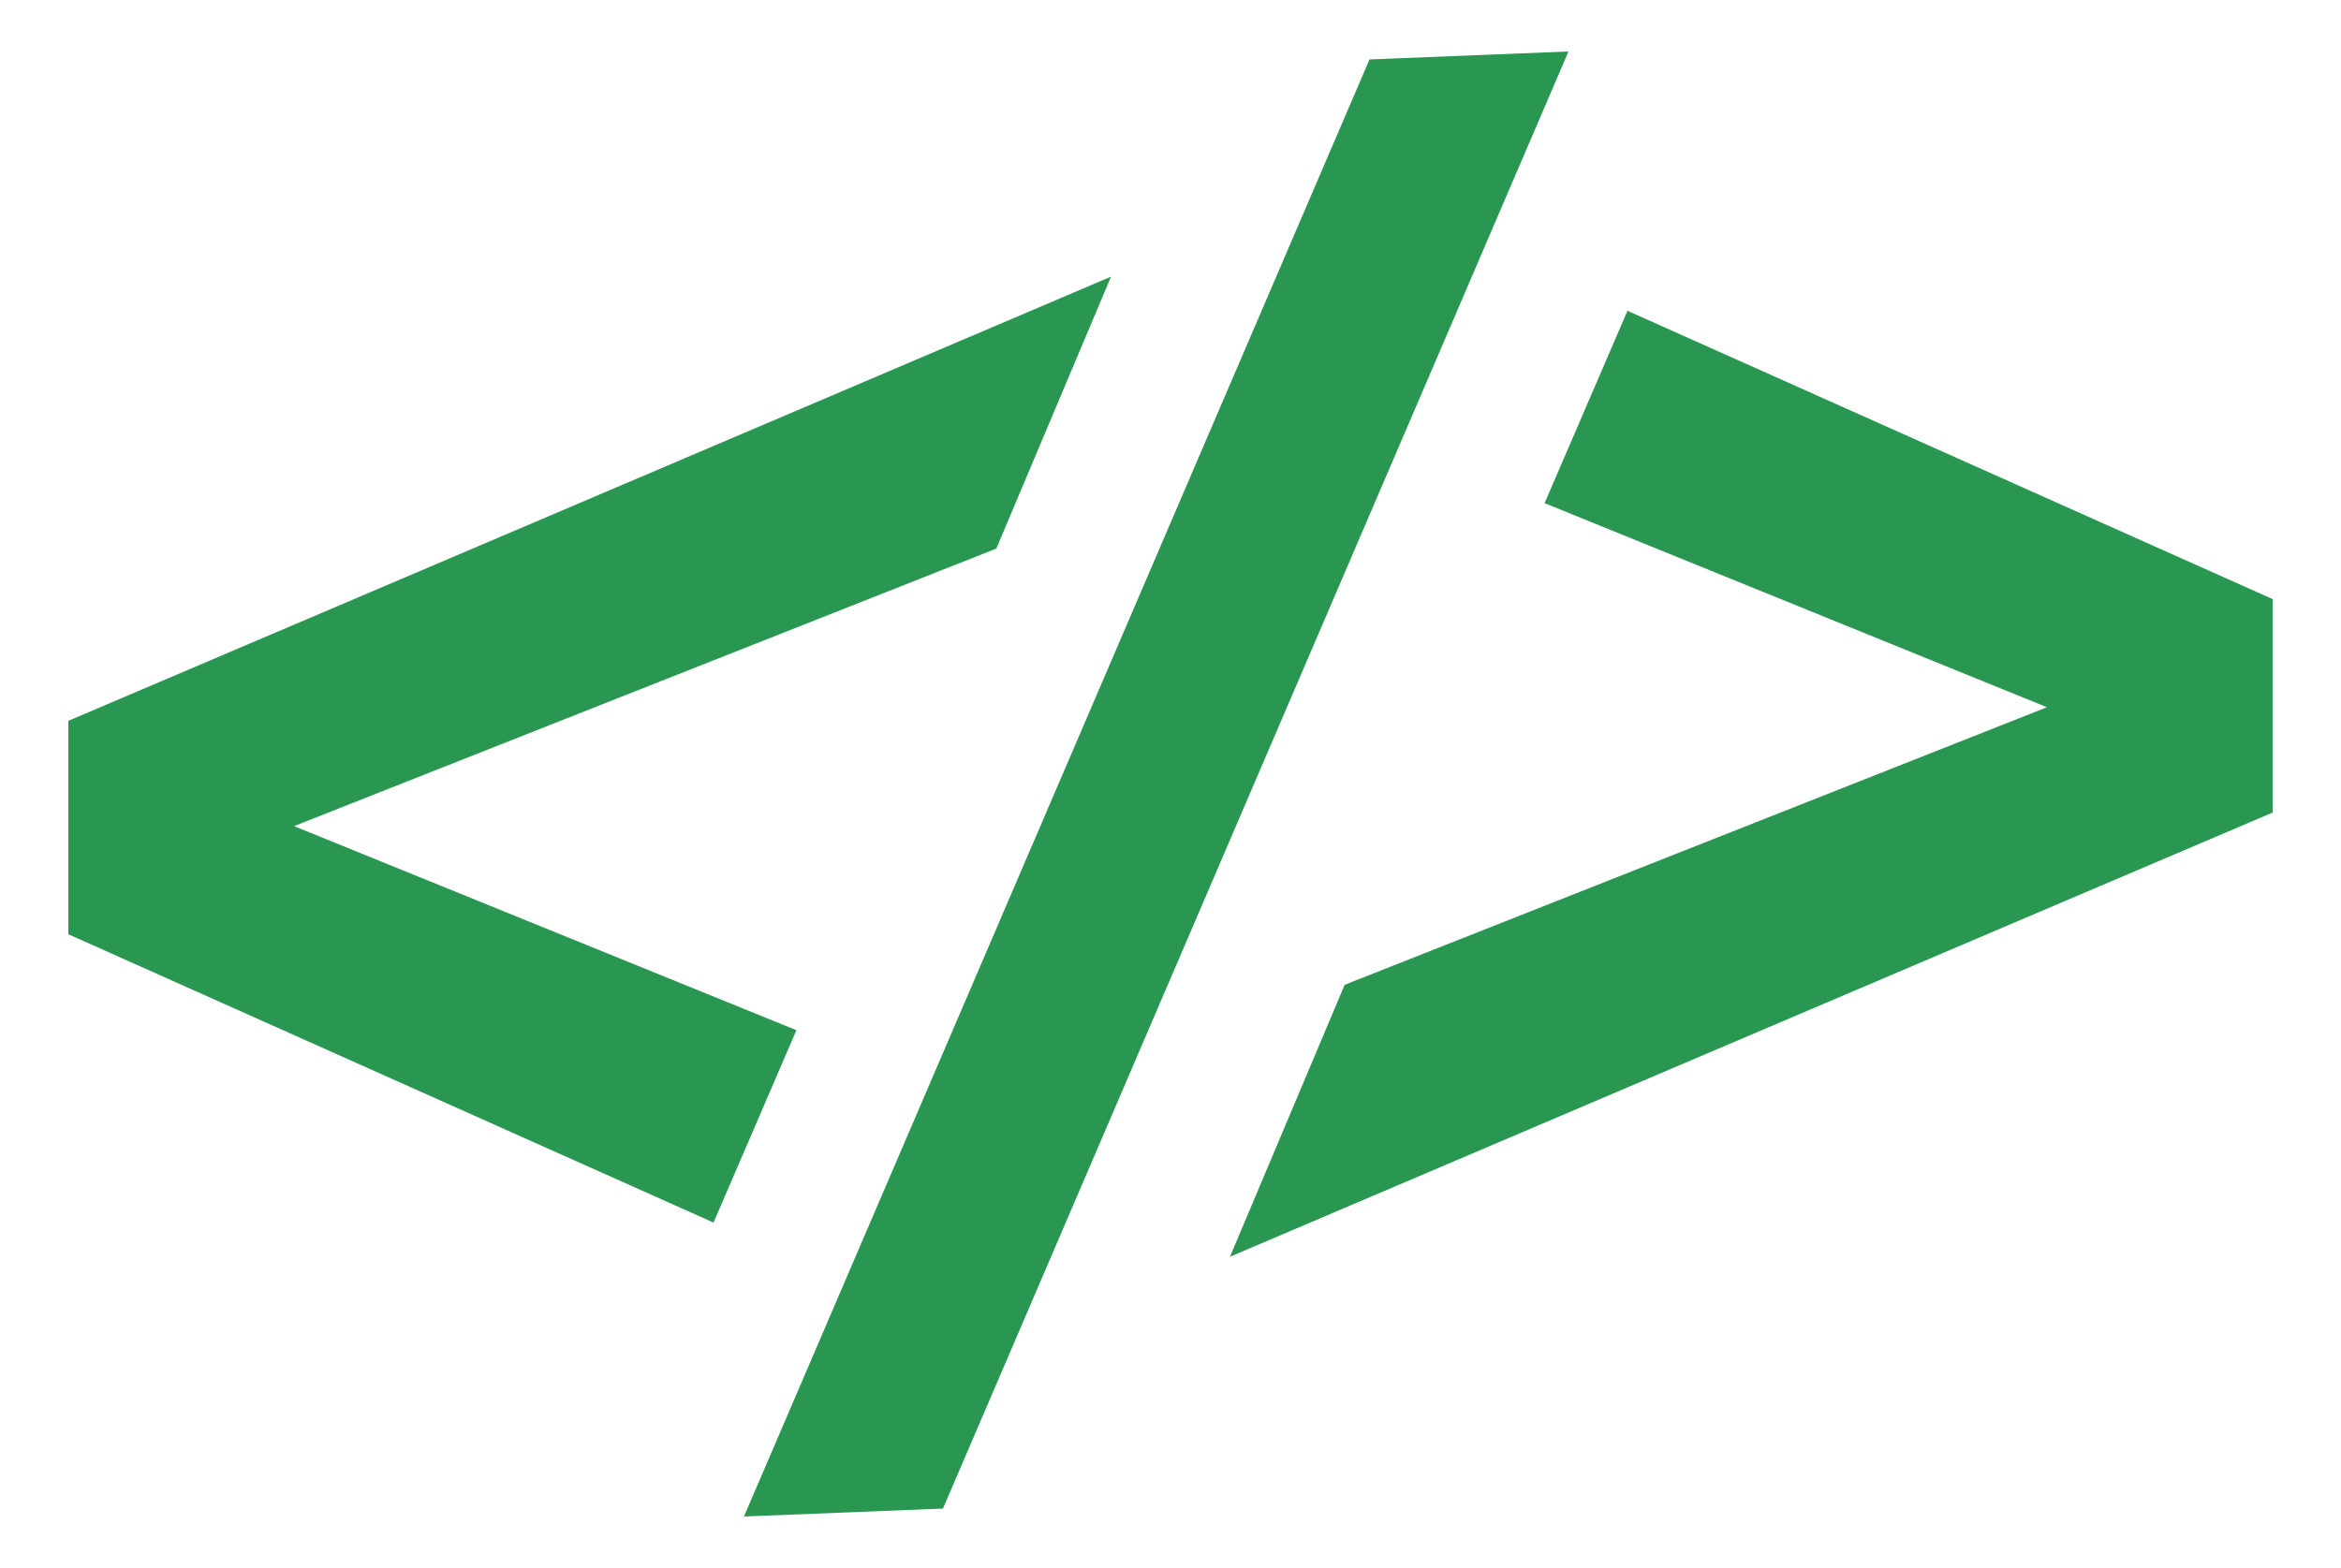 <?xml version="1.0" encoding="utf-8"?>
<!-- Generator: Adobe Illustrator 23.0.2, SVG Export Plug-In . SVG Version: 6.00 Build 0)  -->
<svg version="1.1" id="Layer_1" xmlns="http://www.w3.org/2000/svg" xmlns:xlink="http://www.w3.org/1999/xlink" x="0px" y="0px"
	 viewBox="0 0 500 335" style="enable-background:new 0 0 500 335;" xml:space="preserve">
<style type="text/css">
	.st0{fill:#299751;}
</style>
<g>
	<g>
		<path class="st0" d="M14.6,199.6V154l222.7-94.9l-24.5,58.1l-150,59.3l107.3,43.6l-17.7,41.1L14.6,199.6z"/>
	</g>
	<g>
		<path class="st0" d="M485.4,128v45.6l-222.7,94.9l24.5-58.1l150-59.3l-107.3-43.6l17.7-41.1L485.4,128z"/>
	</g>
	<g>
		<path class="st0" d="M292.5,12.7l42.5-1.7L201.4,322.3l-42.5,1.7L292.5,12.7z"/>
	</g>
</g>
</svg>
